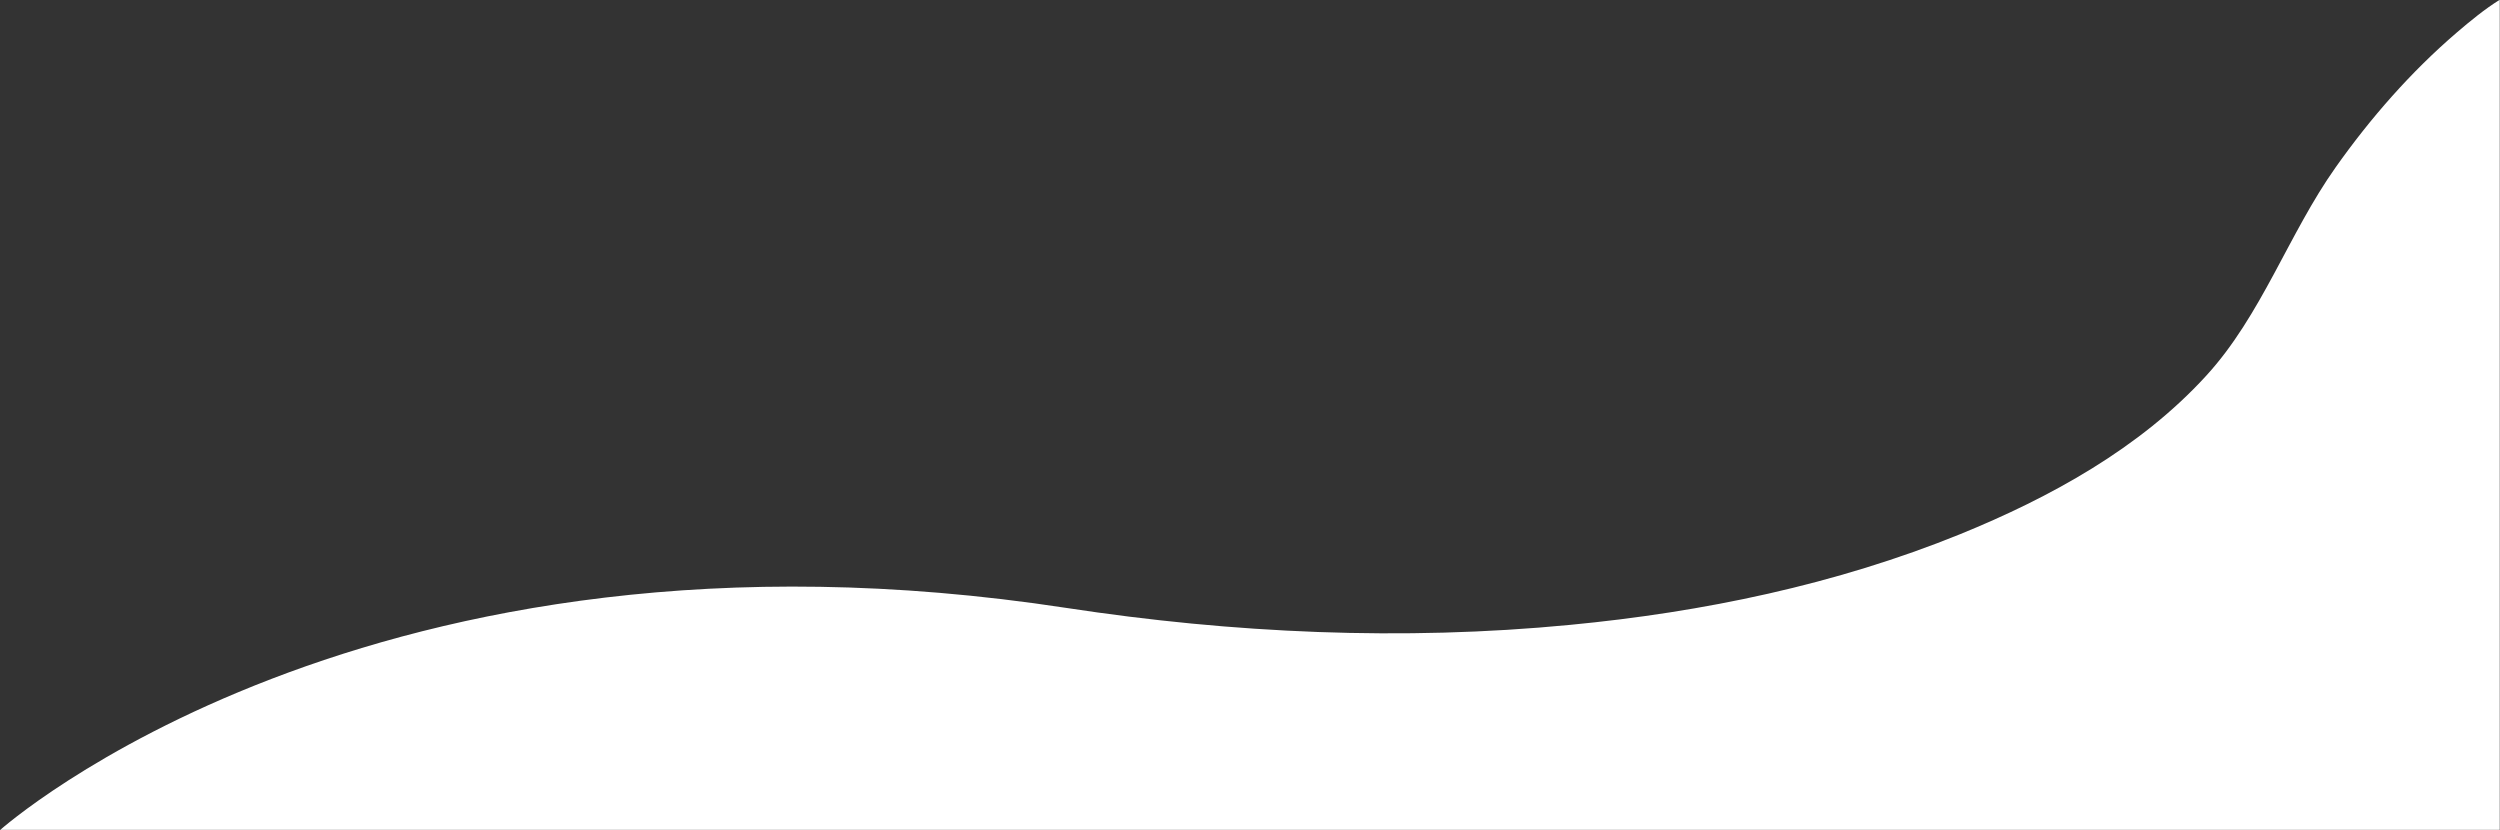 <?xml version="1.0" encoding="utf-8"?>
<!-- Generator: Adobe Illustrator 18.0.0, SVG Export Plug-In . SVG Version: 6.00 Build 0)  -->
<!DOCTYPE svg PUBLIC "-//W3C//DTD SVG 1.1//EN" "http://www.w3.org/Graphics/SVG/1.1/DTD/svg11.dtd">
<svg version="1.1" id="Layer_1" xmlns="http://www.w3.org/2000/svg" xmlns:xlink="http://www.w3.org/1999/xlink" x="0px" y="0px"
	 viewBox="0 0 1003.8 333.3" enable-background="new 0 0 1003.8 333.3" xml:space="preserve">
<rect x="0" y="0" width="1003.8" height="333.3" fill="#333333" stroke="none"/>
<path fill="#FFFFFF" d="M0,333.3c0,0,147.8-132.1,428.2-89.2c66.8,10.2,134.9,13.3,202.2,6.8c53.4-5.1,106.8-16.2,156.6-36.4
	c36.1-14.7,72.2-34.5,98.8-63.6c22.2-24.2,33.1-57,52-83.7c14-19.8,30.2-38.3,48.6-54.1c5.5-4.7,11.2-9.4,17.3-13.2v333.3H0z"/>
</svg>
